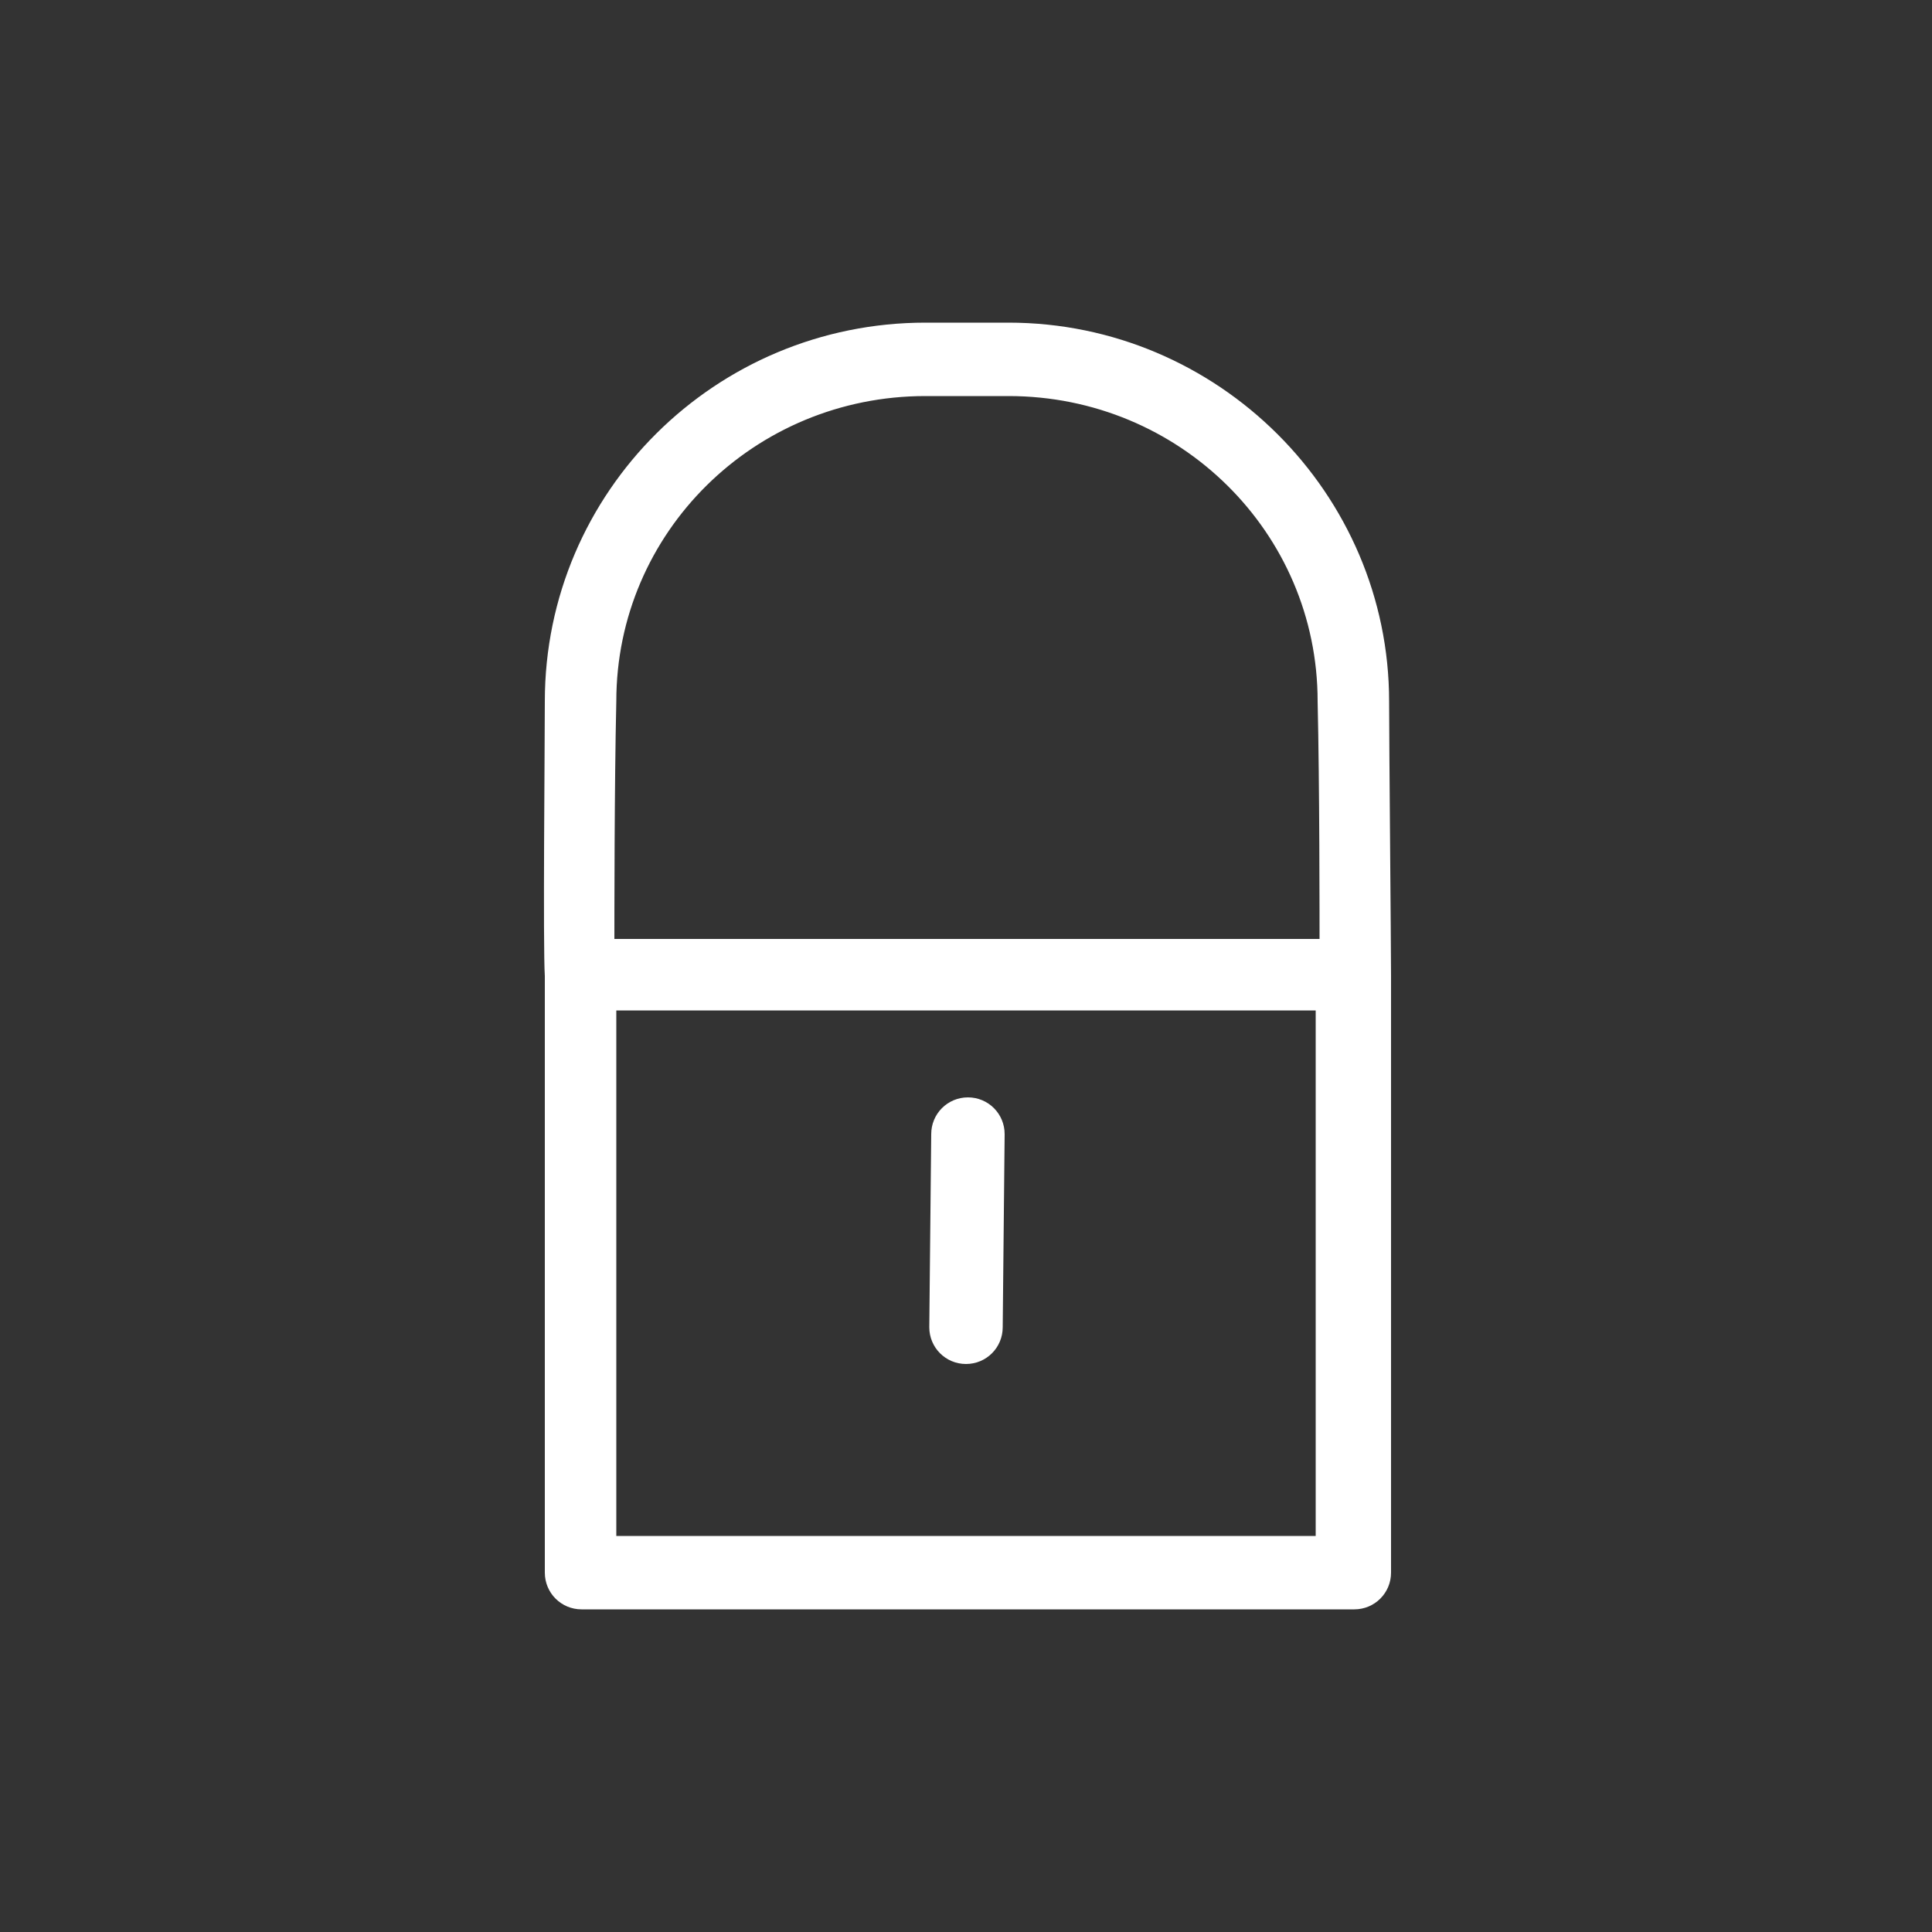 <?xml version="1.0" encoding="utf-8"?>
<!-- Generator: Adobe Illustrator 21.1.0, SVG Export Plug-In . SVG Version: 6.00 Build 0)  -->
<svg version="1.1" id="Laag_1" xmlns="http://www.w3.org/2000/svg" xmlns:xlink="http://www.w3.org/1999/xlink" x="0px" y="0px"
	 viewBox="0 0 100 100" style="enable-background:new 0 0 100 100;" xml:space="preserve">
<rect x="0" y="0" width="100" height="100" fill="#333333" stroke="none"/>
<style type="text/css">
	.st0{display:none;}
	.st1{display:inline;fill:#222222;stroke:#000000;stroke-miterlimit:10;}
	.st2{display:inline;fill:#231F20;stroke:#000000;stroke-width:2;stroke-miterlimit:10;}
	.st3{fill:none;stroke:#FFFFFF;stroke-width:2;stroke-miterlimit:10;}
</style>
<g id="HOME">
</g>
<g id="ORGANITATIE">
</g>
<g id="DOCUMENTEN">
</g>
<g id="OBJECTEN">
</g>
<g id="EISEN">
</g>
<g id="ACTIVITEITEN">
</g>
<g id="VERIFICATIES">
</g>
<g id="PROJECTCONTROLE">
</g>
<g id="RISICOS">
</g>
<g id="INTERACTIEF">
</g>
<g id="ZOEKEN">
</g>
<g id="ADMIN">
</g>
<g id="DASHBOARD">
</g>
<g id="TREE">
</g>
<g id="GRAPH">
</g>
<g id="RELATION">
</g>
<g id="LIST">
</g>
<g id="VR">
</g>
<g id="VR-1">
</g>
<g class="st0">
	<path class="st1" d="M79.9,83.3H20.7c-0.4,0-0.8-0.2-1.1-0.6c-0.2-0.4-0.2-0.8,0-1.2l4.7-9.1c1-1.9,1.5-4.1,1.5-6.3V46.9
		c0-11.5,8-21.4,19.2-23.9v-1.4c0-2.5,2-4.5,4.5-4.5h1.7c2.5,0,4.5,2,4.5,4.5V23c11.2,2.5,19.2,12.4,19.2,23.9v19.2
		c0,2.2,0.5,4.4,1.5,6.3l4.7,9.1c0.2,0.4,0.2,0.8,0,1.2C80.7,83.1,80.3,83.3,79.9,83.3z M22.7,80.8h55.2l-3.8-7.3
		c-1.2-2.3-1.8-4.9-1.8-7.4V46.9c0-10.7-7.6-19.8-18.1-21.7c-0.6-0.1-1-0.6-1-1.2v-2.4c0-1.1-0.9-2-2-2h-1.7c-1.1,0-2,0.9-2,2V24
		c0,0.6-0.4,1.1-1,1.2c-10.5,1.9-18.1,11-18.1,21.7v19.2c0,2.6-0.6,5.2-1.8,7.4L22.7,80.8z"/>
</g>
<g class="st0">
	<path class="st2" d="M71,36.2c0-10.3-8.4-18.7-18.8-18.7h-4.3C37.4,17.6,29,25.9,29,36.2v3.1c0,0.5,0.4,0.9,0.9,0.9l0,0
		c0.5,0,0.9-0.4,0.9-0.9v-3.1c0-9.3,7.6-16.9,17.1-16.9h4.3c9.4,0,17.1,7.6,17.1,16.9c0.1,4.3,0.1,11.1,0.1,13.3H29.9
		c-0.5,0-0.9,0.4-0.9,0.9v31.1c0,0.5,0.4,0.9,0.9,0.9h40.2c0.5,0,0.9-0.4,0.9-0.9v-31C71.1,48.9,71,38.4,71,36.2z M69.2,80.7H30.8
		V51.3h38.4V80.7z"/>
	<path class="st2" d="M50,69.7L50,69.7c0.5,0,0.9-0.4,0.9-0.9L51,58.7c0-0.5-0.4-0.9-0.9-0.9l0,0c-0.5,0-0.9,0.4-0.9,0.9l-0.1,10.1
		C49.1,69.3,49.5,69.7,50,69.7z"/>
</g>
<g>
	<path class="st3" d="M70.9,36.3c0-10.2-8.4-18.6-18.7-18.6h-4.3c-10.3,0-18.7,8.3-18.7,18.6c0,2.2-0.1,12.7,0,14.2v30.9
		c0,0.5,0.4,0.9,0.9,0.9h40c0.5,0,0.9-0.4,0.9-0.9V50.5C71,49,70.9,38.4,70.9,36.3z M30.9,36.3c0-9.3,7.6-16.8,17-16.8h4.3
		c9.4,0,17,7.5,17,16.8c0.1,4.3,0.1,11,0.1,13.3H30.8C30.8,47.3,30.8,40.6,30.9,36.3z M69.1,80.5H30.9V51.3h38.2V80.5z"/>
	<path class="st3" d="M50,69.6L50,69.6c0.5,0,0.9-0.4,0.9-0.9l0.1-10c0-0.5-0.4-0.9-0.9-0.9l0,0c-0.5,0-0.9,0.4-0.9,0.9l-0.1,10
		C49.1,69.2,49.5,69.6,50,69.6z"/>
</g>
</svg>
